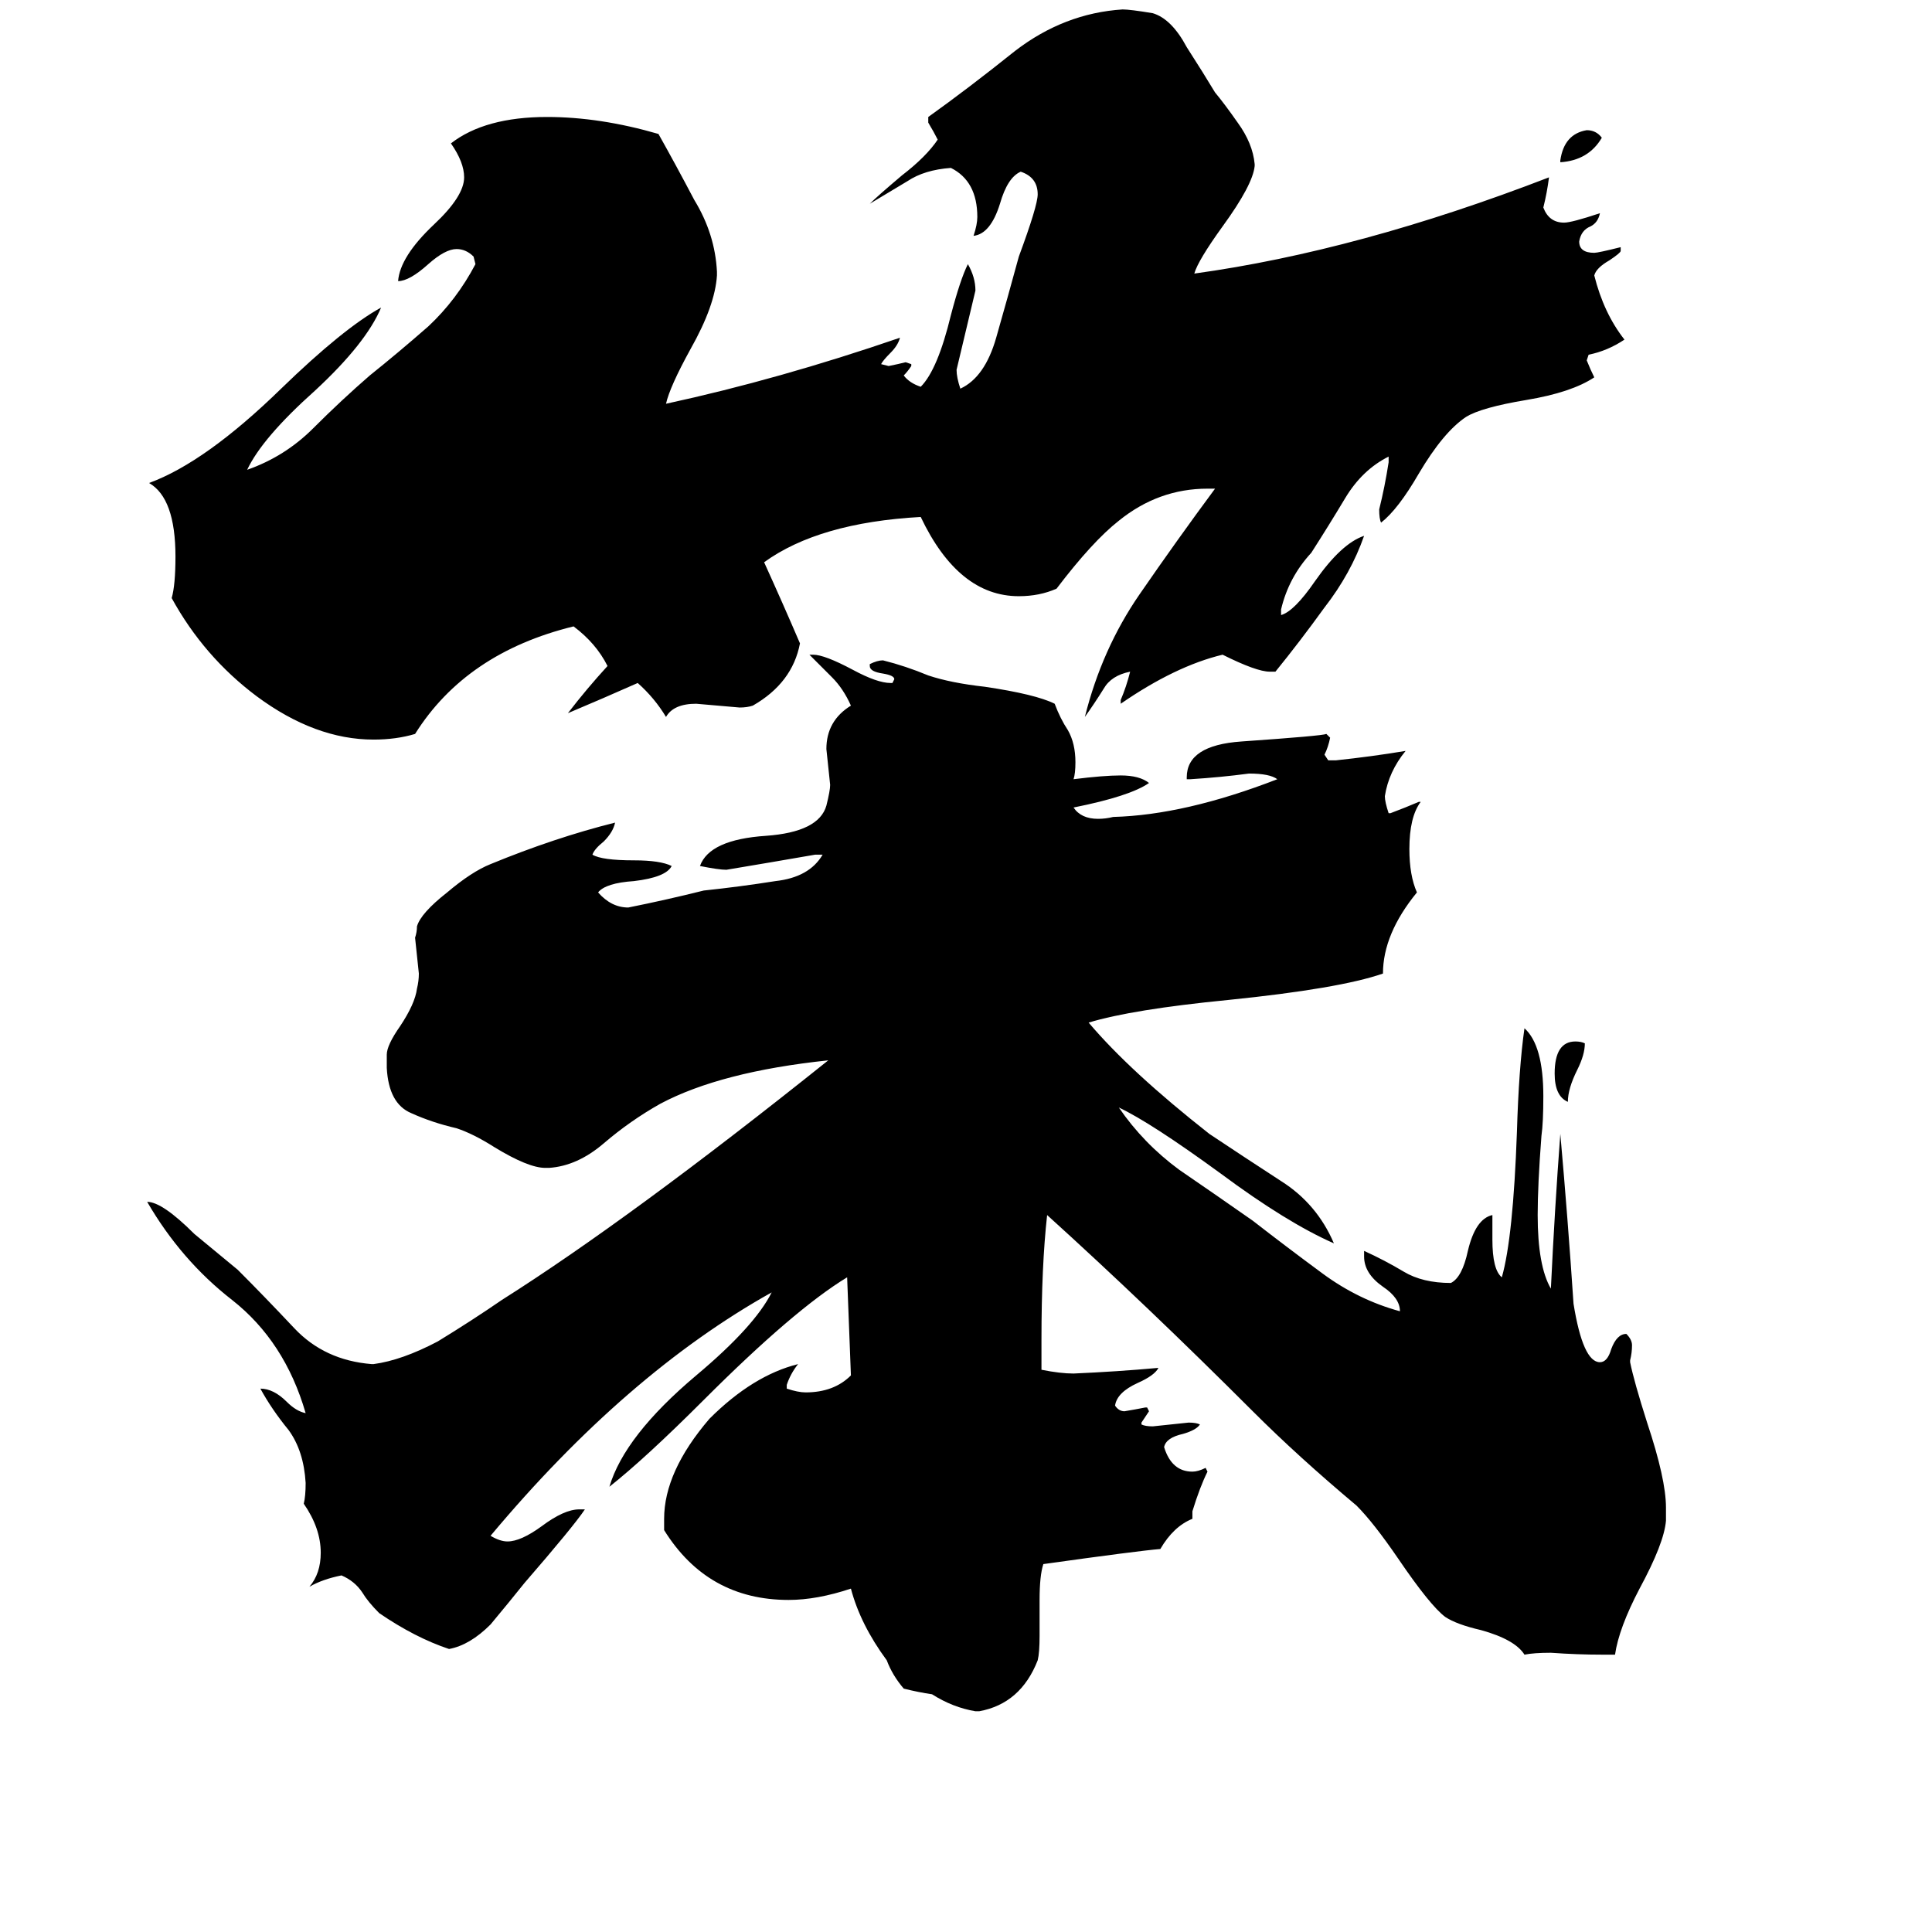 <svg xmlns="http://www.w3.org/2000/svg" viewBox="0 -800 1024 1024">
	<path fill="#000000" d="M827 -714V-715Q829 -729 841 -731Q846 -731 849 -727Q842 -715 827 -714ZM840 -247Q840 -241 836 -233Q831 -223 831 -216Q824 -219 824 -231Q824 -248 835 -248Q838 -248 840 -247ZM676 -444H673Q666 -444 648 -453Q623 -447 594 -427V-429Q597 -436 599 -444Q589 -442 585 -435Q580 -427 575 -420Q584 -456 604 -485Q624 -514 644 -541H640Q614 -541 593 -524Q579 -513 560 -488Q551 -484 540 -484Q508 -484 488 -526Q434 -523 405 -502Q415 -480 424 -459Q420 -438 399 -426Q396 -425 392 -425Q381 -426 369 -427Q357 -427 353 -420Q347 -430 338 -438Q320 -430 301 -422Q311 -435 322 -447Q316 -459 304 -468Q247 -454 220 -411Q210 -408 198 -408Q167 -408 136 -431Q108 -452 91 -483Q93 -490 93 -505Q93 -536 79 -544Q109 -555 149 -594Q182 -626 202 -637Q194 -618 167 -593Q139 -568 131 -551Q151 -558 166 -573Q181 -588 196 -601Q211 -613 227 -627Q242 -641 252 -660L251 -664Q247 -668 242 -668Q236 -668 227 -660Q217 -651 211 -651Q212 -664 230 -681Q246 -696 246 -706Q246 -714 239 -724Q257 -738 290 -738Q318 -738 349 -729Q358 -713 368 -694Q379 -676 380 -656V-654Q379 -638 366 -615Q355 -595 353 -586Q413 -599 477 -621Q476 -617 472 -613Q468 -609 467 -607L471 -606Q476 -607 480 -608L483 -607V-606Q481 -603 479 -601Q482 -597 488 -595Q497 -604 504 -633Q509 -652 513 -660Q517 -653 517 -646Q512 -625 507 -604Q507 -600 509 -594Q522 -600 528 -621Q534 -642 540 -664Q550 -691 550 -697Q550 -706 541 -709Q534 -706 530 -692Q525 -676 516 -675Q518 -681 518 -685Q518 -704 504 -711Q490 -710 481 -704Q471 -698 461 -692Q465 -696 478 -707Q491 -717 497 -726Q495 -730 492 -735V-738Q513 -753 538 -773Q564 -793 595 -795Q599 -795 611 -793Q621 -790 629 -775Q638 -761 644 -751Q649 -745 656 -735Q664 -724 665 -713V-712Q664 -702 648 -680Q635 -662 633 -655Q720 -667 821 -706Q820 -698 818 -690Q821 -682 829 -682Q833 -682 848 -687Q847 -682 843 -680Q838 -678 837 -672Q837 -666 845 -666Q847 -666 859 -669V-667Q859 -666 853 -662Q846 -658 845 -654Q850 -634 861 -620Q852 -614 842 -612L841 -609Q843 -604 845 -600Q833 -592 809 -588Q785 -584 777 -579Q765 -571 752 -549Q741 -530 732 -523Q731 -525 731 -530Q734 -542 736 -555V-558Q722 -551 713 -536Q704 -521 695 -507Q683 -494 679 -477V-474Q686 -476 697 -492Q711 -512 723 -516Q716 -496 702 -478Q689 -460 676 -444ZM856 77H849Q836 77 822 76Q813 76 808 77Q803 69 785 64Q772 61 766 57Q758 51 741 26Q728 7 719 -2Q688 -28 664 -52Q608 -108 555 -156Q552 -129 552 -90V-74Q562 -72 569 -72Q592 -73 614 -75Q612 -71 603 -67Q592 -62 591 -55Q593 -52 596 -52Q602 -53 607 -54H608L609 -52Q607 -49 605 -46V-45Q607 -44 611 -44Q621 -45 630 -46Q634 -46 636 -45Q634 -42 627 -40Q618 -38 617 -33Q621 -20 632 -20Q635 -20 639 -22L640 -20Q636 -12 632 1V5Q622 9 615 21Q603 22 553 29Q551 35 551 48V67Q551 76 550 80Q541 103 519 107H517Q505 105 494 98Q487 97 479 95Q473 88 470 80Q456 61 451 42Q433 48 418 48Q375 48 352 11V5Q352 -20 376 -48Q399 -71 423 -77Q419 -72 417 -66V-64Q423 -62 427 -62Q442 -62 451 -71Q450 -97 449 -123Q421 -106 373 -58Q342 -27 323 -12Q331 -39 369 -71Q400 -97 409 -115Q332 -72 260 14Q265 17 269 17Q276 17 287 9Q299 0 307 0H310Q304 9 278 39Q270 49 260 61Q249 72 238 74Q220 68 201 55Q195 49 192 44Q188 38 181 35Q171 37 164 41Q170 34 170 23Q170 10 161 -3Q162 -7 162 -14Q161 -31 153 -42Q144 -53 138 -64Q145 -64 152 -57Q157 -52 162 -51Q151 -89 123 -111Q96 -132 78 -163Q86 -163 103 -146L126 -127Q140 -113 156 -96Q172 -79 197 -77H198Q213 -79 232 -89Q250 -100 266 -111Q334 -154 439 -238Q382 -232 350 -215Q334 -206 320 -194Q306 -182 291 -181H289Q280 -181 262 -192Q251 -199 242 -202Q229 -205 218 -210Q206 -215 205 -234V-241Q205 -246 212 -256Q220 -268 221 -276Q222 -280 222 -284Q221 -293 220 -303Q221 -306 221 -309Q223 -316 237 -327Q250 -338 260 -342Q294 -356 326 -364Q325 -359 320 -354Q315 -350 314 -347Q319 -344 336 -344Q350 -344 356 -341Q353 -335 336 -333Q321 -332 317 -327Q324 -319 333 -319Q353 -323 373 -328Q392 -330 411 -333Q429 -335 436 -347H432Q409 -343 385 -339Q381 -339 371 -341Q376 -355 406 -357Q434 -359 438 -373Q440 -381 440 -384Q439 -393 438 -403Q438 -418 451 -426Q447 -435 441 -441Q435 -447 429 -453H431Q437 -453 452 -445Q465 -438 472 -438H473L474 -440Q474 -442 468 -443Q461 -444 461 -447V-448Q465 -450 468 -450Q480 -447 492 -442Q504 -438 522 -436Q549 -432 559 -427Q562 -419 566 -413Q570 -406 570 -396Q570 -390 569 -387Q585 -389 594 -389Q604 -389 609 -385Q599 -378 569 -372Q573 -366 582 -366Q586 -366 590 -367Q628 -368 677 -387Q673 -390 662 -390Q647 -388 631 -387H629V-388Q629 -405 658 -407Q701 -410 703 -411L705 -409Q704 -404 702 -400L704 -397H708Q727 -399 745 -402Q736 -391 734 -378Q734 -375 736 -369H737Q745 -372 752 -375H753Q747 -367 747 -350Q747 -336 751 -327Q733 -305 733 -284Q710 -276 651 -270Q600 -265 577 -258Q599 -232 641 -199Q659 -187 679 -174Q698 -162 707 -141Q682 -152 647 -178Q610 -205 593 -213Q606 -194 625 -180Q644 -167 664 -153Q682 -139 701 -125Q720 -111 742 -105Q742 -112 733 -118Q723 -125 723 -134V-137Q734 -132 744 -126Q754 -120 769 -120Q775 -123 778 -137Q782 -154 791 -156V-143Q791 -127 796 -123Q802 -144 804 -200Q805 -234 808 -255Q818 -246 818 -219Q818 -205 817 -198Q815 -172 815 -156Q815 -129 822 -117Q824 -159 827 -199Q831 -154 834 -109Q839 -78 848 -78Q852 -78 854 -85Q857 -93 862 -93Q865 -90 865 -87Q865 -83 864 -79V-78Q866 -68 873 -46Q883 -16 883 -1V6Q882 18 869 42Q858 63 856 77Z"/>
</svg>